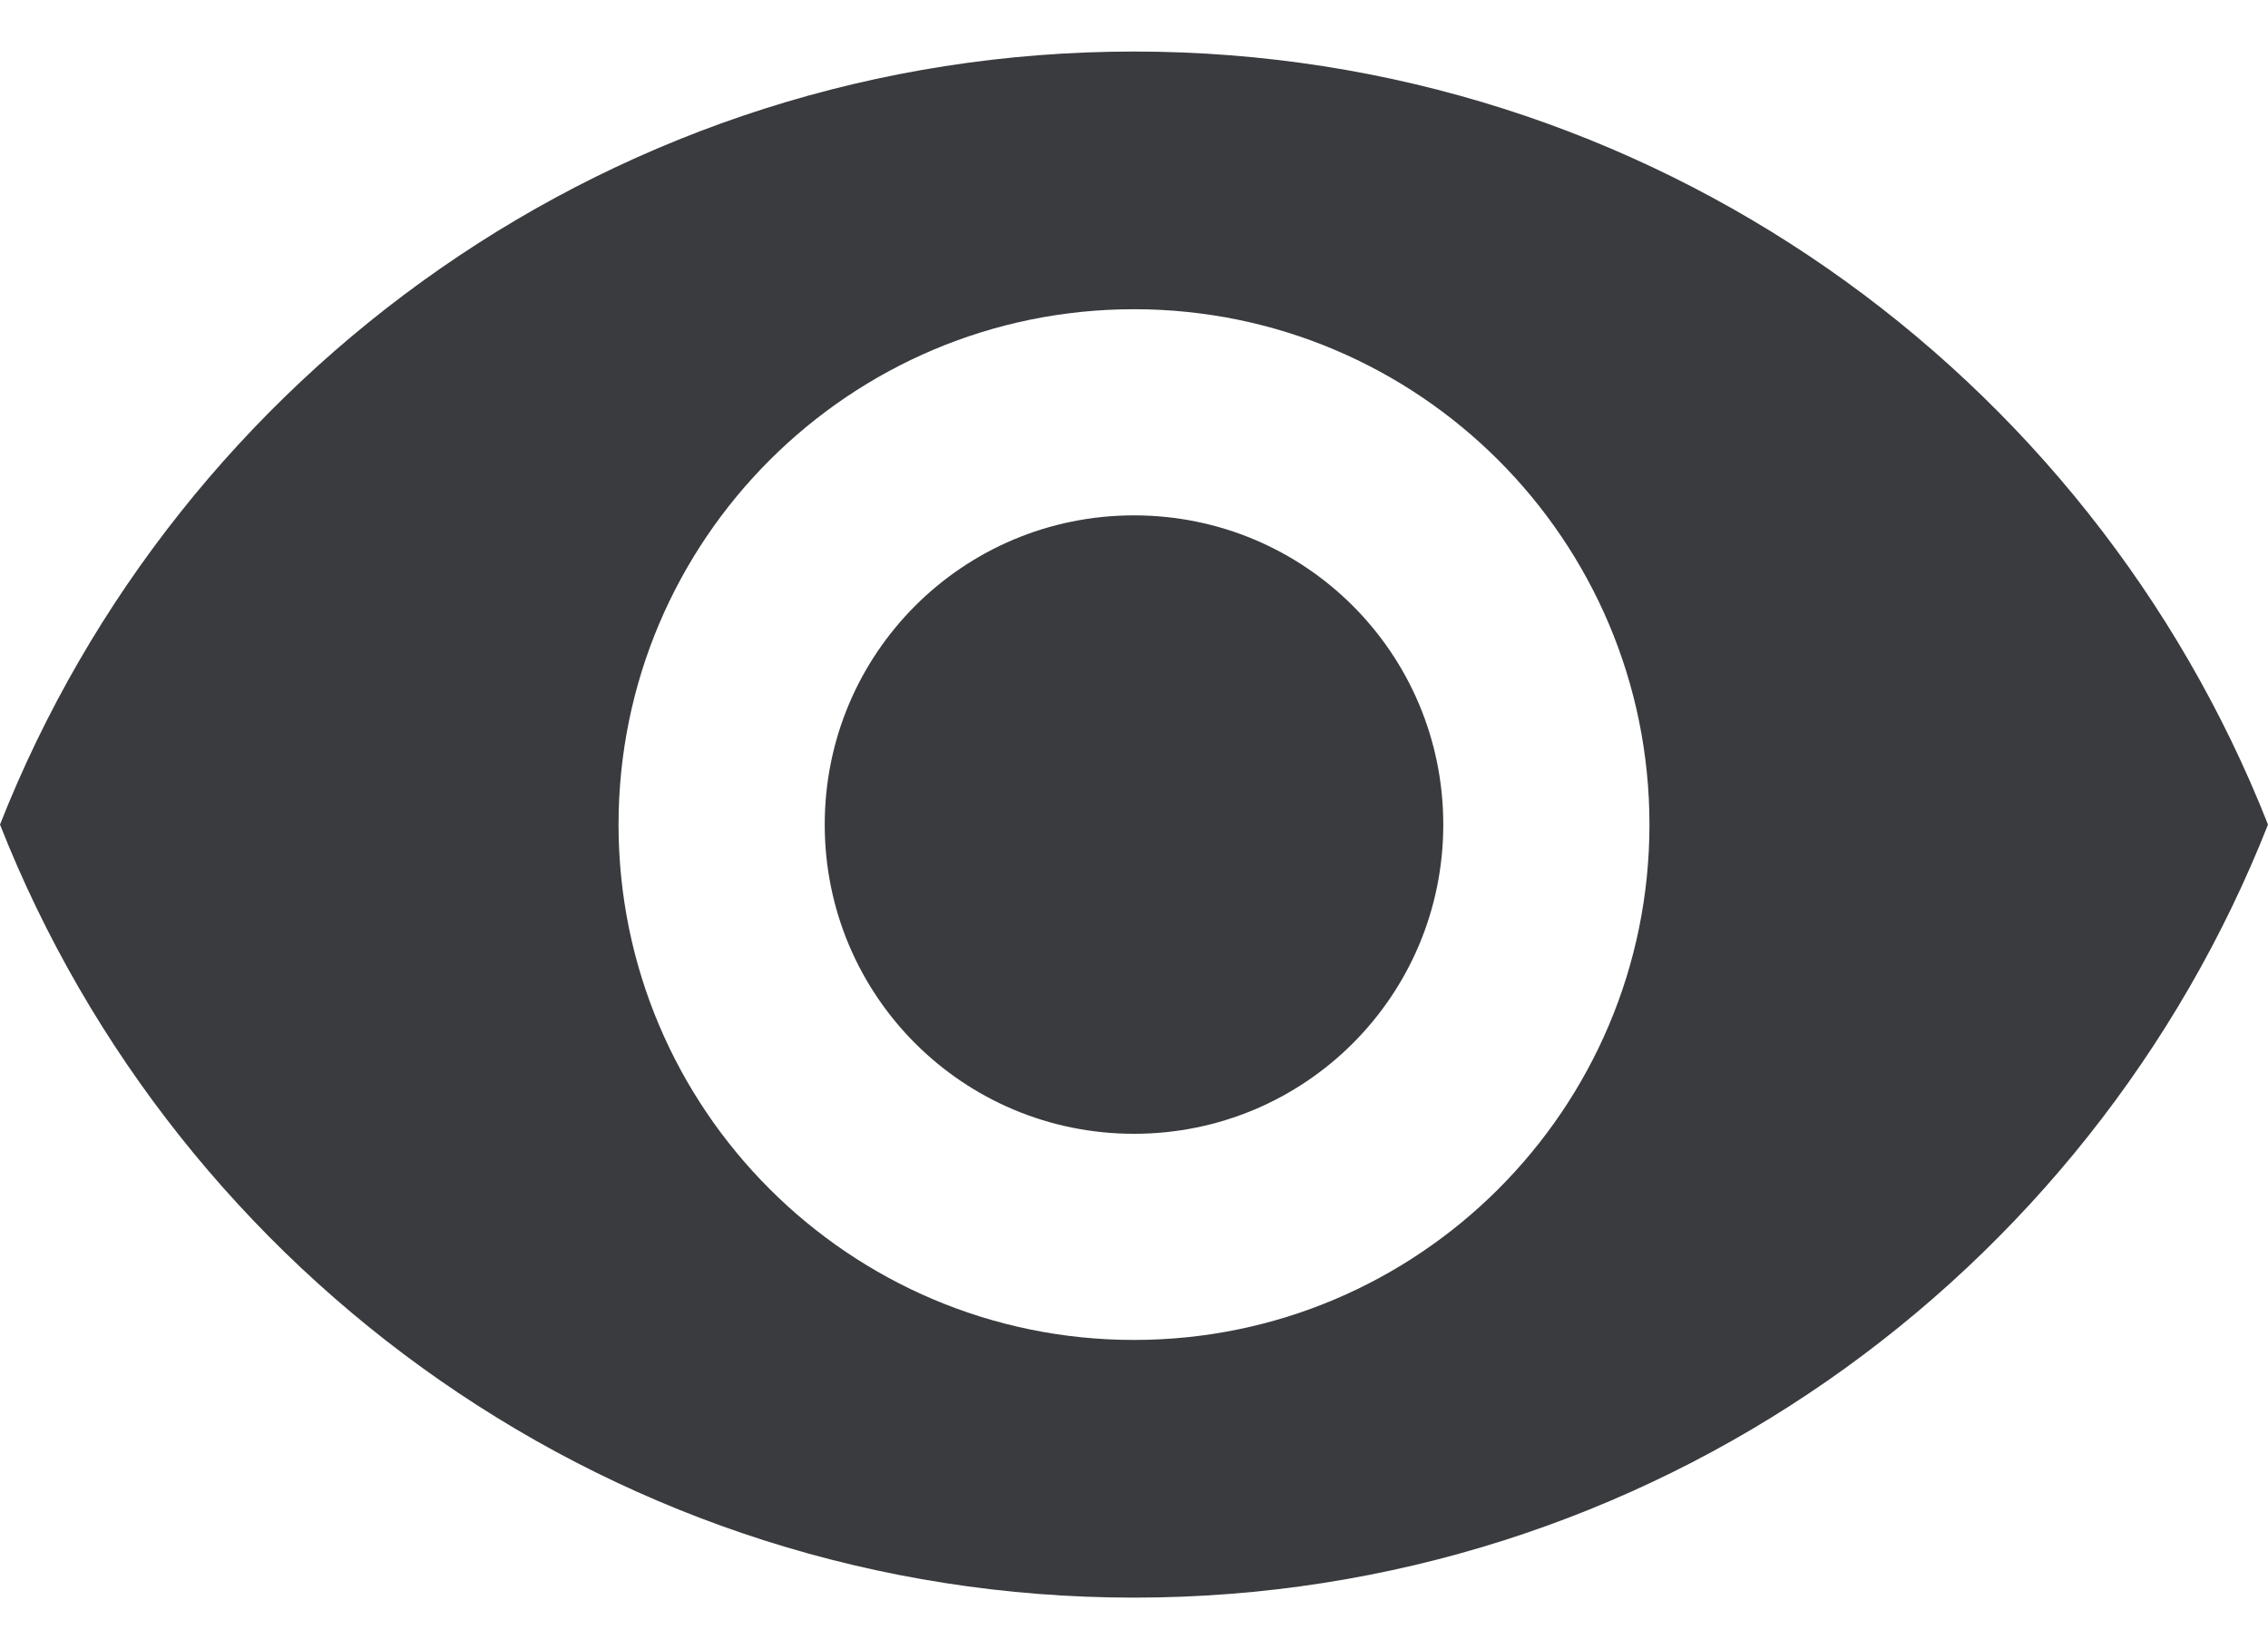 <?xml version="1.0" encoding="UTF-8"?>
<svg width="22px" height="16px" viewBox="0 0 22 16" version="1.1" xmlns="http://www.w3.org/2000/svg" xmlns:xlink="http://www.w3.org/1999/xlink">
    <!-- Generator: Sketch 53.2 (72643) - https://sketchapp.com -->
    <title>View</title>
    <desc>Created with Sketch.</desc>
    <g id="Styleguide" stroke="none" stroke-width="1" fill="none" fill-rule="evenodd">
        <g id="3---Navigations-and-Icons" transform="translate(-1025, -734)" fill="#393B3E" fill-rule="nonzero">
            <g id="Icons" transform="translate(120, 612)">
                <g id="Icon" transform="translate(904, 72)">
                    <g id="Icon/Eye" transform="translate(0, 46)">
                        <path d="M12,4.5 C7,4.5 2.73,7.61 1,12 C2.73,16.39 7,19.5 12,19.5 C17,19.5 21.27,16.39 23,12 C21.27,7.61 17,4.5 12,4.5 Z M12,17 C9.24,17 7,14.76 7,12 C7,9.24 9.24,7 12,7 C14.76,7 17,9.24 17,12 C17,14.76 14.76,17 12,17 Z M12,9 C10.34,9 9,10.34 9,12 C9,13.66 10.34,15 12,15 C13.66,15 15,13.66 15,12 C15,10.34 13.66,9 12,9 Z" id="Color"></path>
                    </g>
                </g>
            </g>
        </g>
    </g>
</svg>